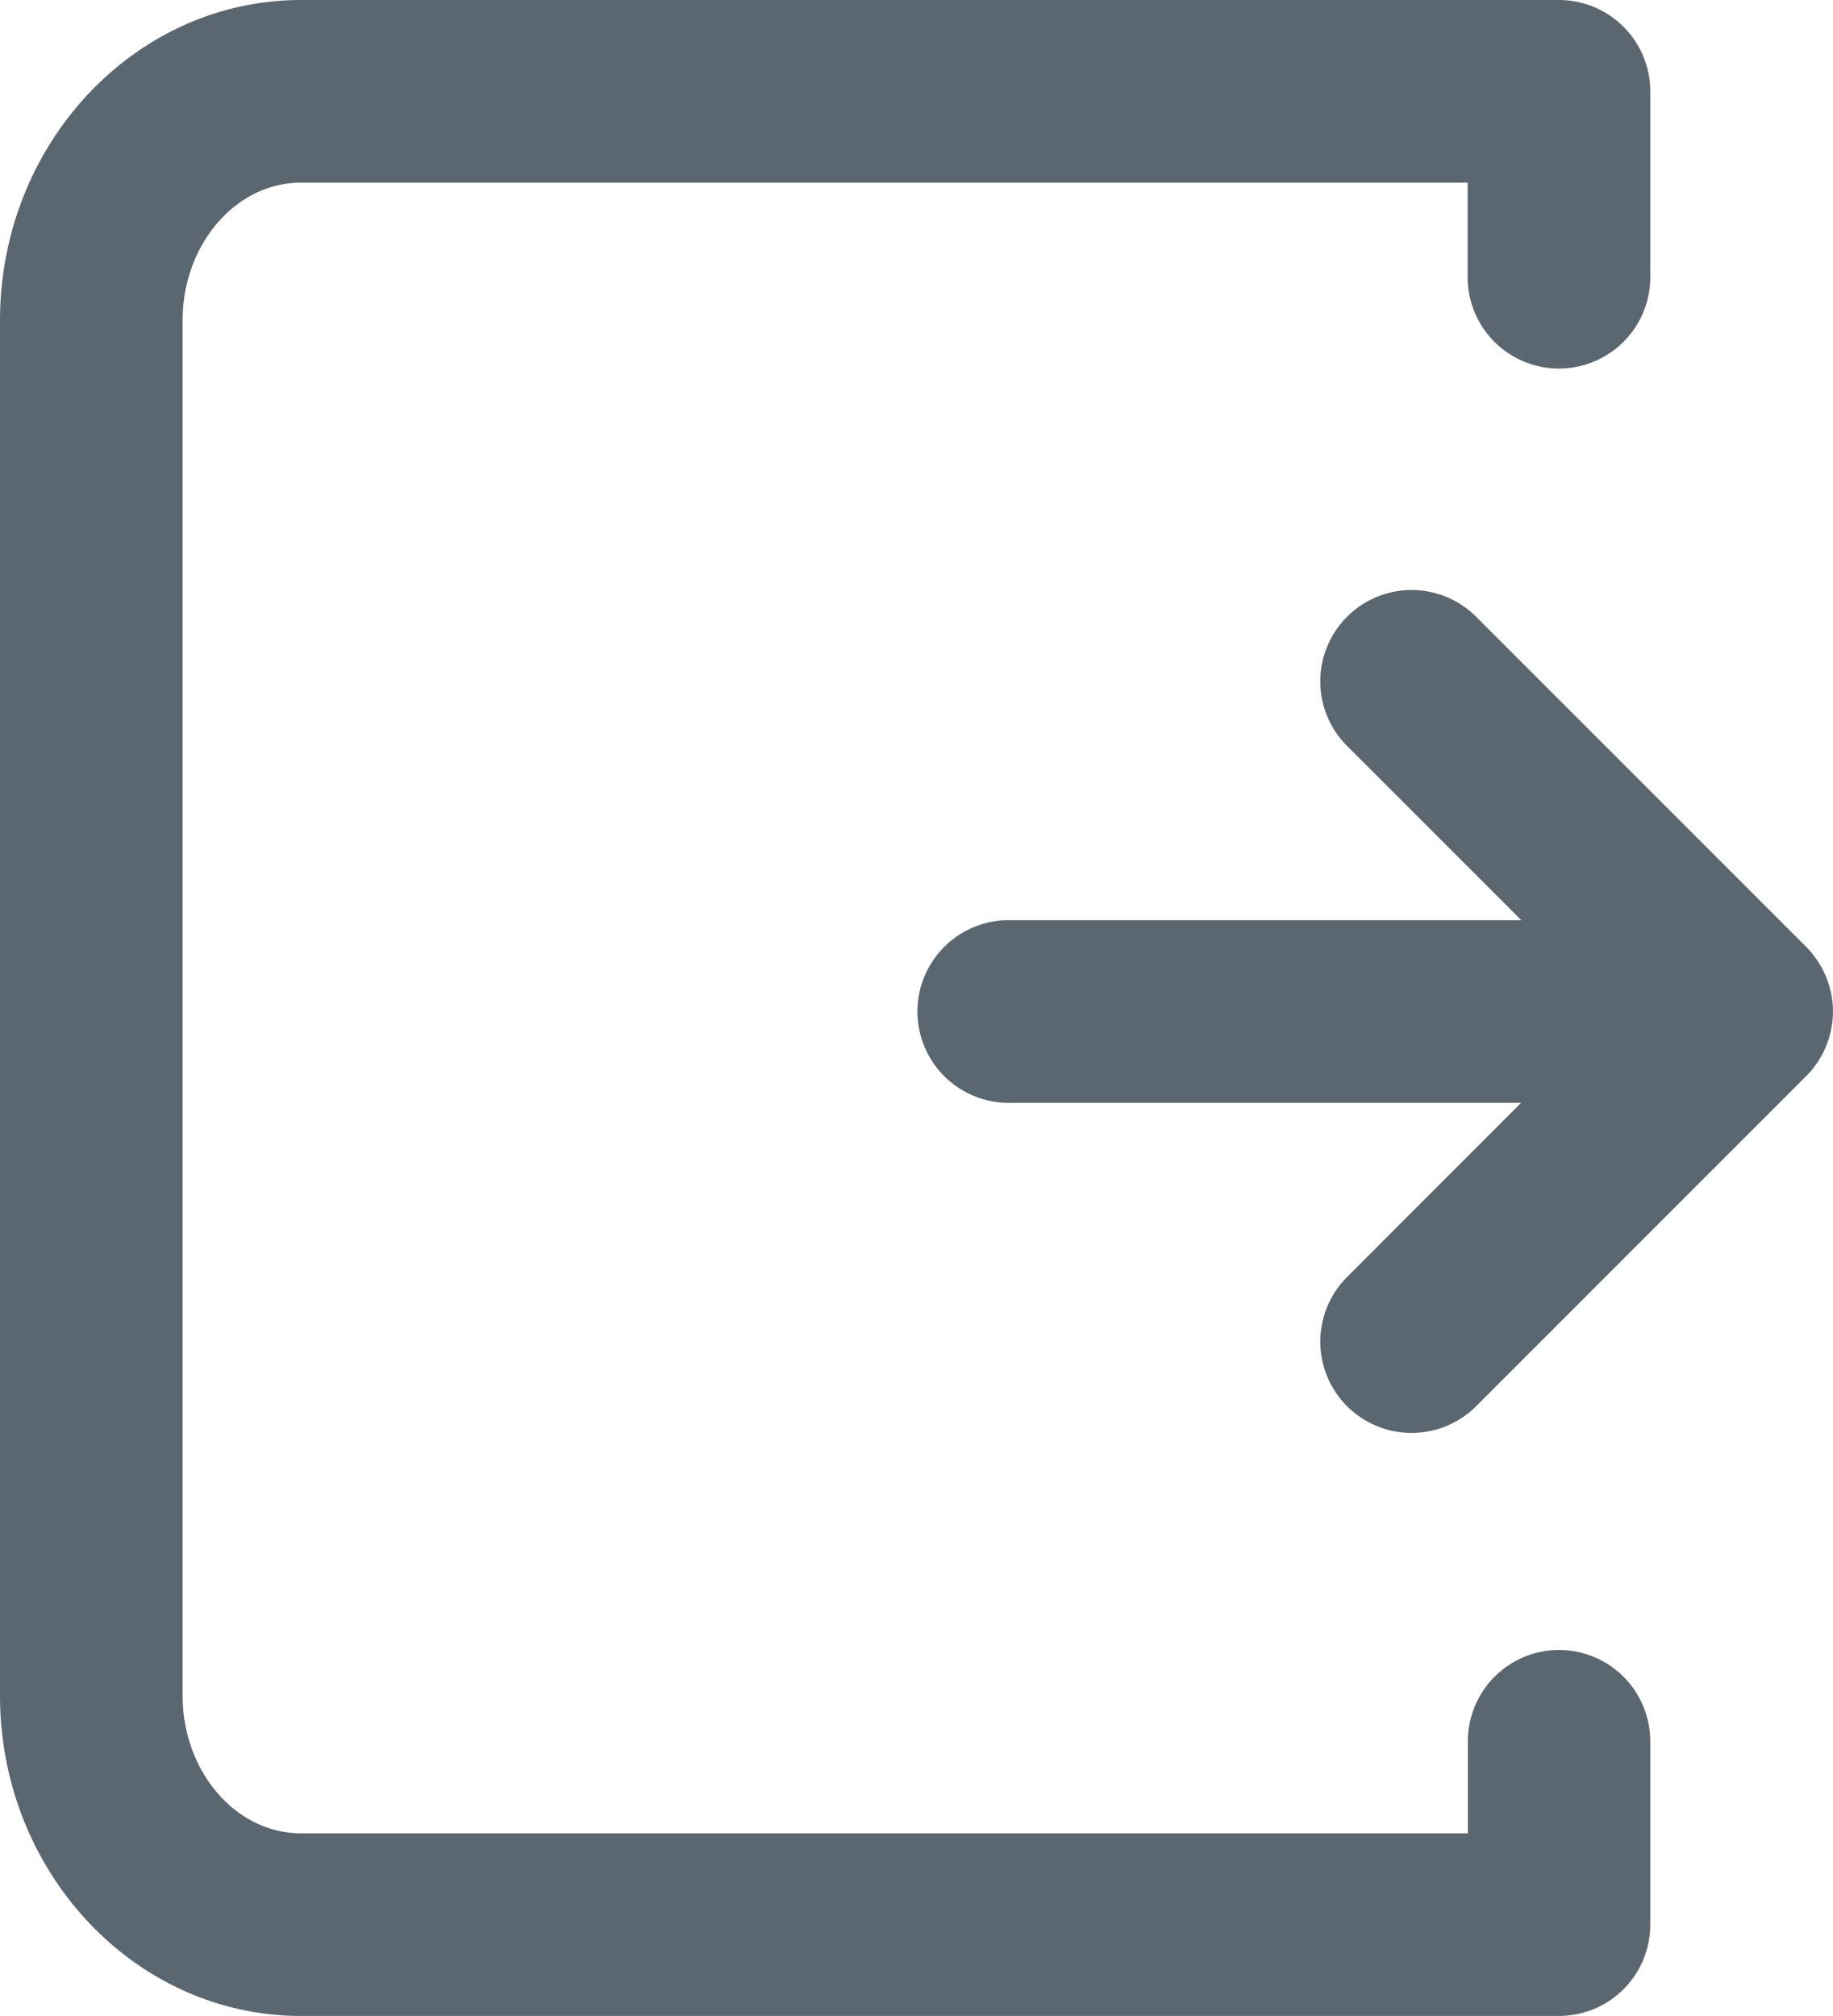 <svg xmlns="http://www.w3.org/2000/svg" viewBox="0 0 256.68 282.24"><defs><style>.cls-1{fill:#5b6770;}</style></defs><title>logout</title><g id="Layer_2" data-name="Layer 2"><g id="Layer_1-2" data-name="Layer 1"><path class="cls-1" d="M42.15,282.24H218.31a12.78,12.78,0,0,0,12.78-12.77l0-25.67A12.79,12.79,0,0,0,218.33,231h0a12.78,12.78,0,0,0-12.78,12.78v12.89H42.15c-9.14,0-16.58-8.66-16.58-19.3V44.87c0-10.64,7.44-19.3,16.58-19.3H205.52V38.45a12.79,12.79,0,1,0,25.57,0V12.8A12.79,12.79,0,0,0,218.31,0H42.15C18.91,0,0,20.13,0,44.87V237.38C0,262.12,18.91,282.24,42.15,282.24Z"/><path class="cls-1" d="M188.63,178.79a12.78,12.78,0,1,0,18.08,18.08l46.22-46.22a12.49,12.49,0,0,0,.85-.93c.12-.15.23-.31.34-.46s.28-.36.4-.55a6.42,6.42,0,0,0,.34-.56c.11-.17.21-.34.31-.51s.19-.39.28-.59.18-.36.25-.54.15-.39.22-.59.14-.39.2-.59.11-.4.16-.6.11-.41.15-.62.07-.47.11-.7.06-.35.07-.53a11.89,11.89,0,0,0,0-2.53c0-.18-.05-.35-.07-.53s-.07-.47-.11-.71-.1-.41-.15-.61-.1-.4-.16-.6-.13-.4-.2-.59-.14-.4-.22-.59-.17-.36-.25-.54-.18-.4-.28-.59-.2-.34-.31-.51-.21-.38-.34-.57-.26-.36-.4-.54-.22-.31-.34-.46a12.64,12.64,0,0,0-.85-.94L206.71,86.35a12.78,12.78,0,0,0-18.08,18.08l24.4,24.4H141.62a12.79,12.79,0,1,0,0,25.57H213Z"/></g></g></svg>